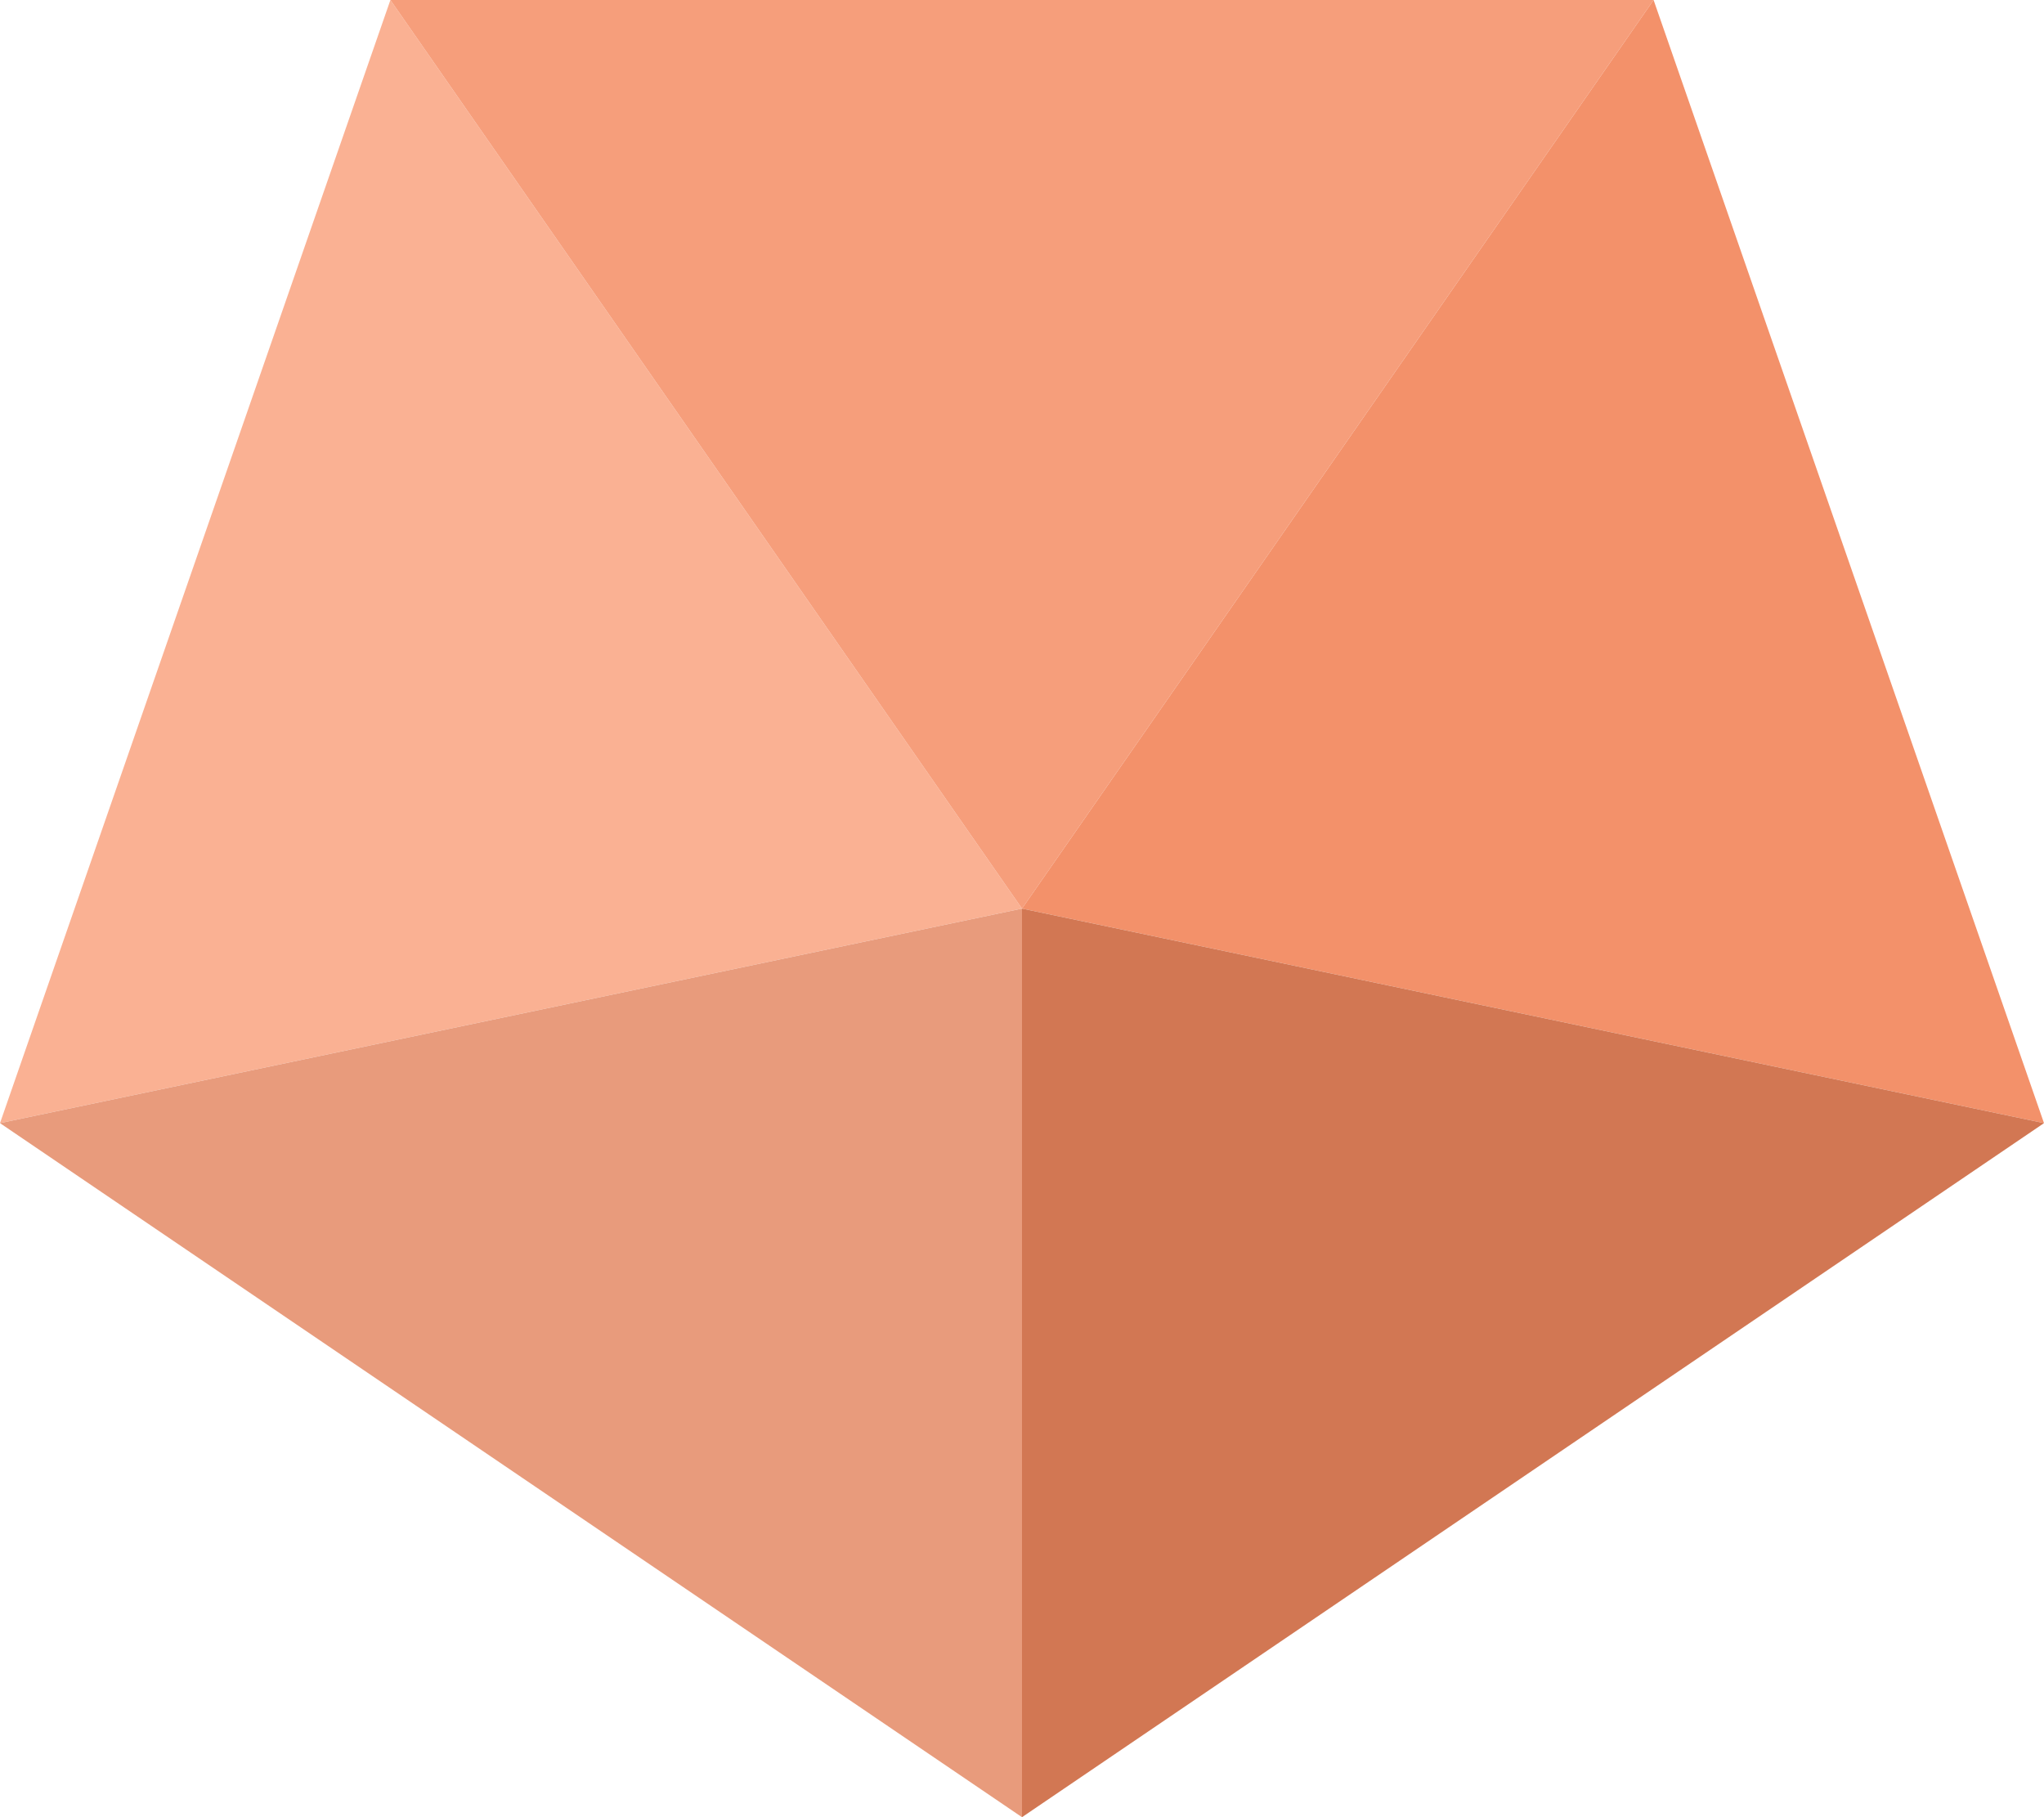 <svg xmlns="http://www.w3.org/2000/svg" width="18" height="16" viewBox="0 0 18 16">
  <g fill="none" fill-rule="evenodd">
    <polygon fill="#FAB193" points="3.438 0 9 8 0 9.889"/>
    <polygon fill="#F69E7B" points="3.438 0 14.562 0 9 8"/>
    <polygon fill="#F3916A" points="9 8 14.562 0 18 9.889"/>
    <polygon fill="#D27753" points="9 8 9 16 18 9.889"/>
    <polygon fill="#E89B7C" points="9 16 0 9.889 9 8"/>
  </g>
</svg>
